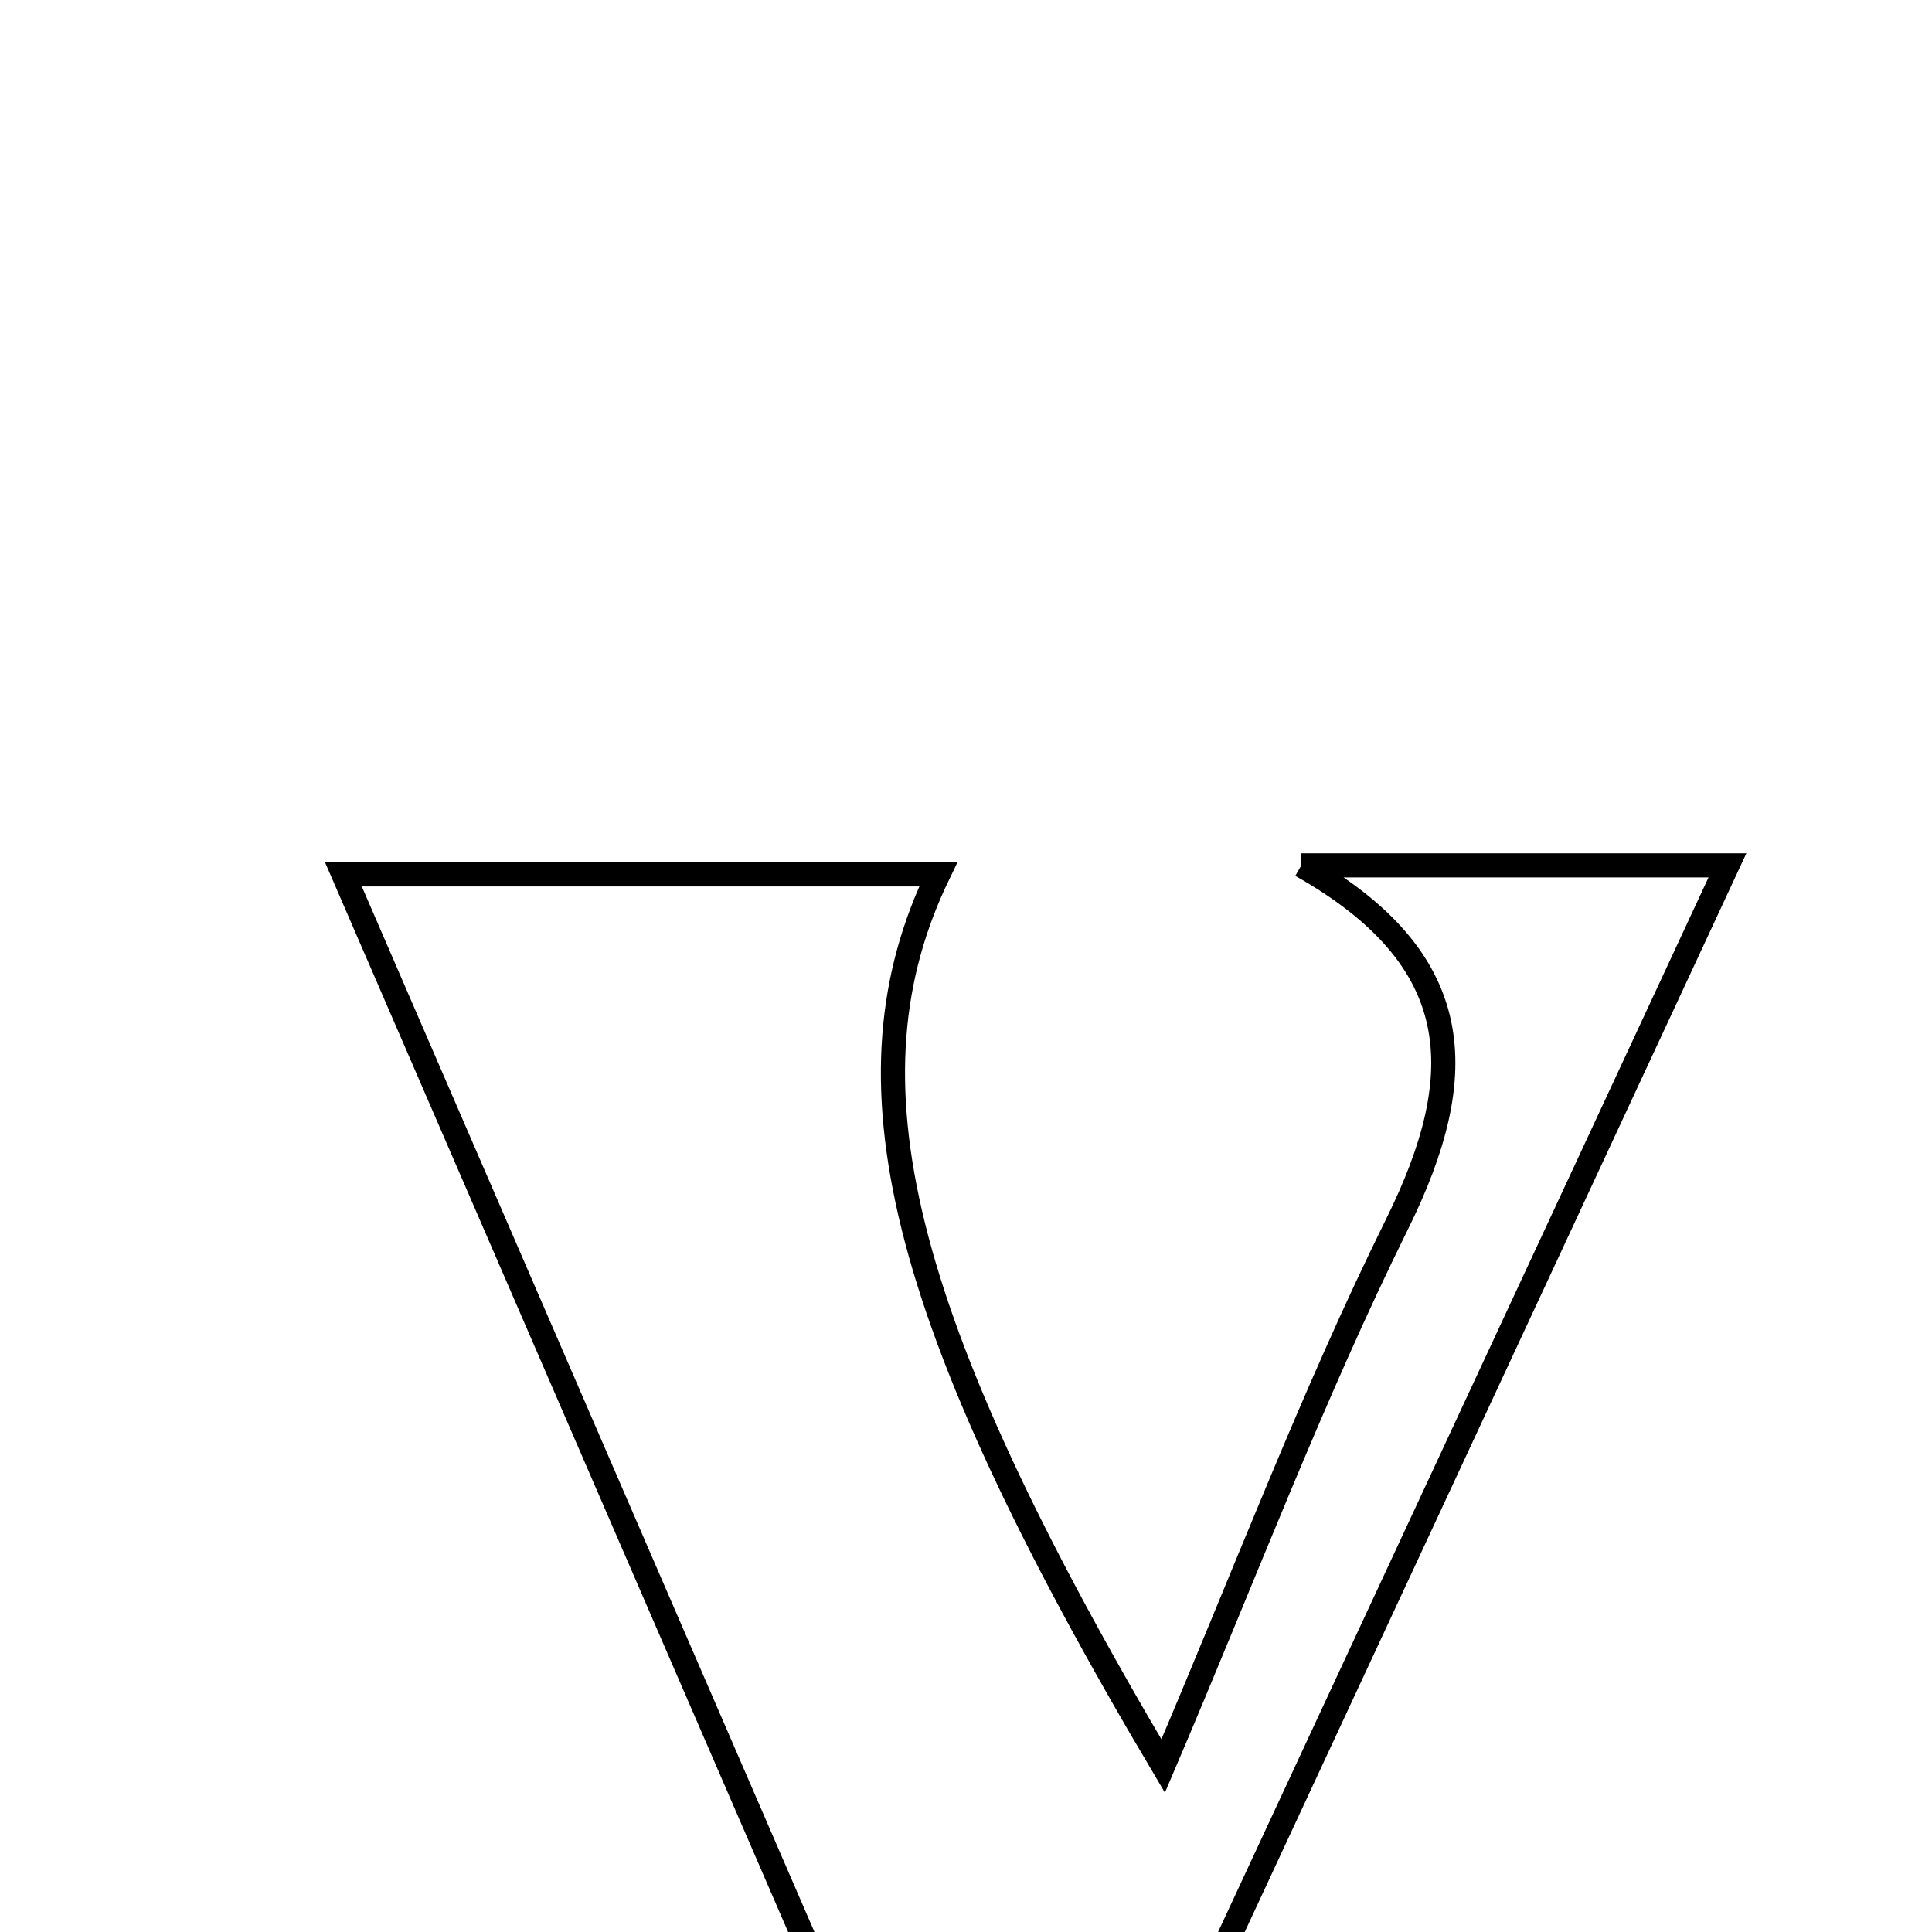 <svg xmlns="http://www.w3.org/2000/svg" viewBox="0.0 0.0 24.0 24.0" height="200px" width="200px"><path fill="none" stroke="black" stroke-width=".3" stroke-opacity="1.0"  filling="0" d="M16.165 10.75 C17.96 10.75 19.754 10.75 21.459 10.75 C18.654 16.781 15.825 22.863 12.53 29.949 C9.518 22.995 6.904 16.955 4.266 10.862 C6.353 10.862 9.045 10.862 11.655 10.862 C10.438 13.384 11.12 16.323 14.449 21.938 C15.457 19.577 16.301 17.337 17.357 15.202 C18.282 13.331 18.22 11.912 16.165 10.75"></path></svg>